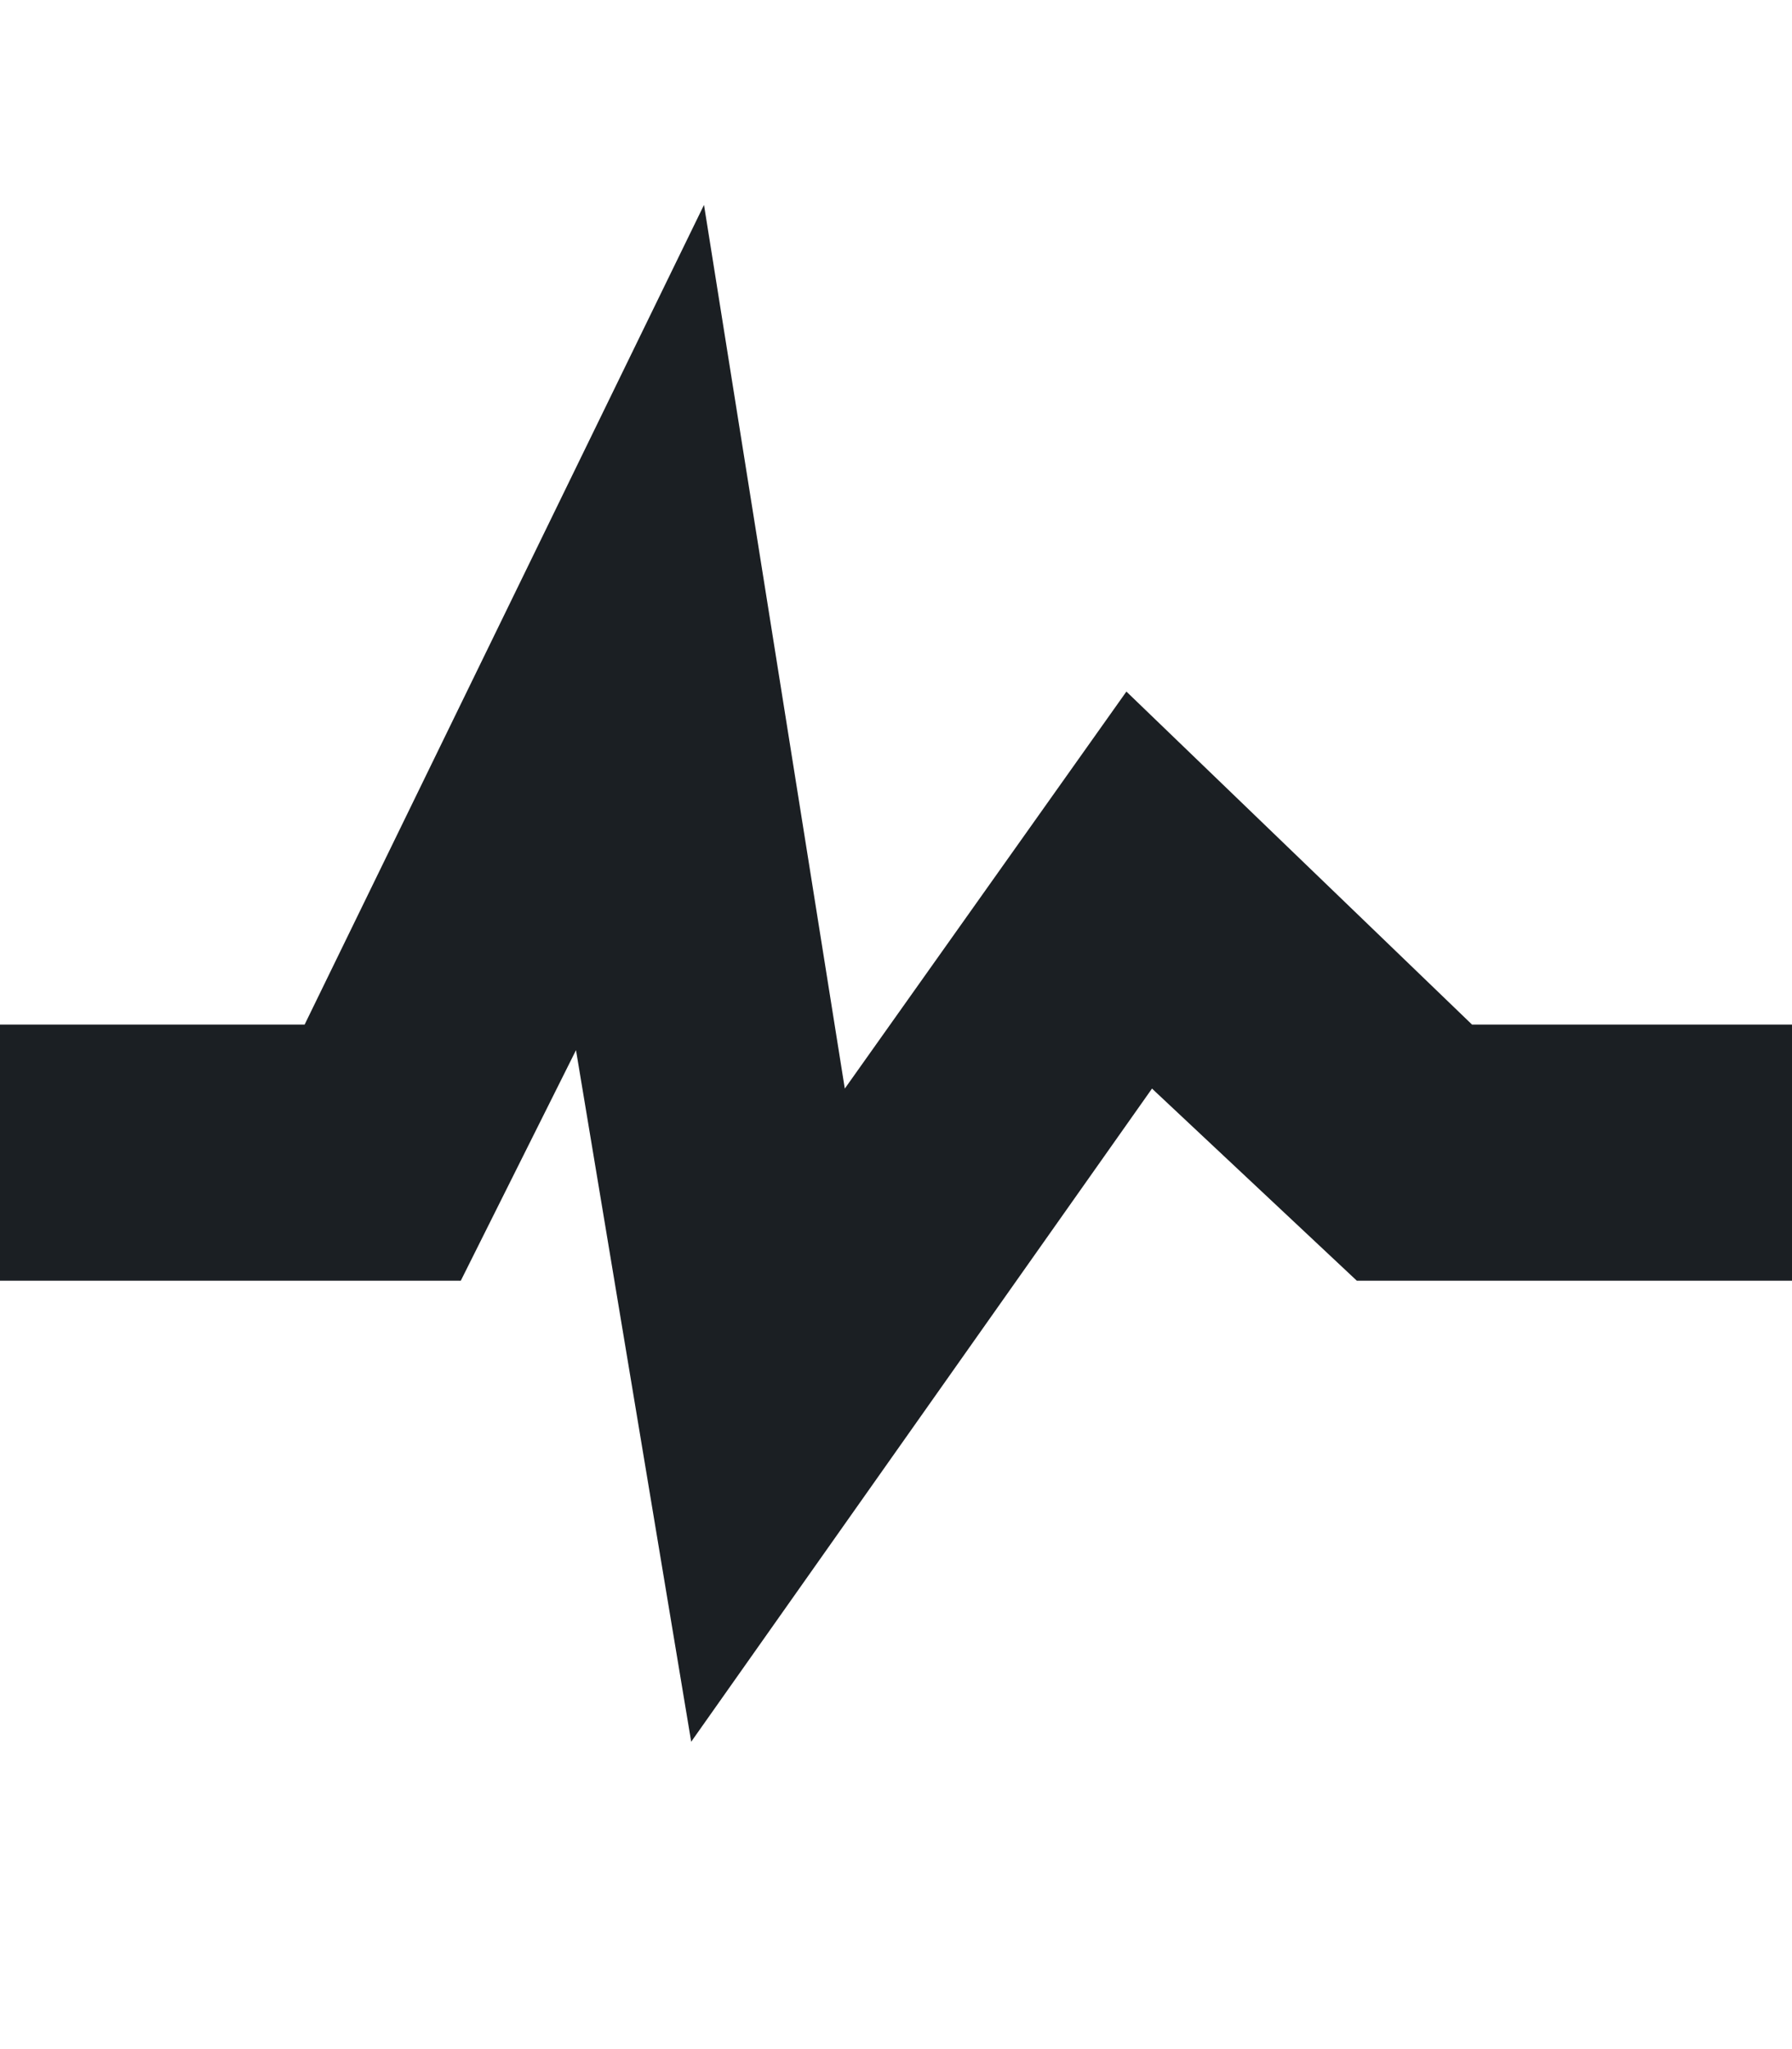 <svg width="14" height="16" viewBox="0 0 14 16" fill="none" xmlns="http://www.w3.org/2000/svg">
<path fill-rule="evenodd" clip-rule="evenodd" d="M11.5 8L8.8 5.4L6.6 8.5L5.5 1.6L2.38 8H0V10H3.6L4.5 8.2L5.4 13.6L9 8.5L10.6 10H14V8H11.5Z" fill="#1B1F23"/>
</svg>
